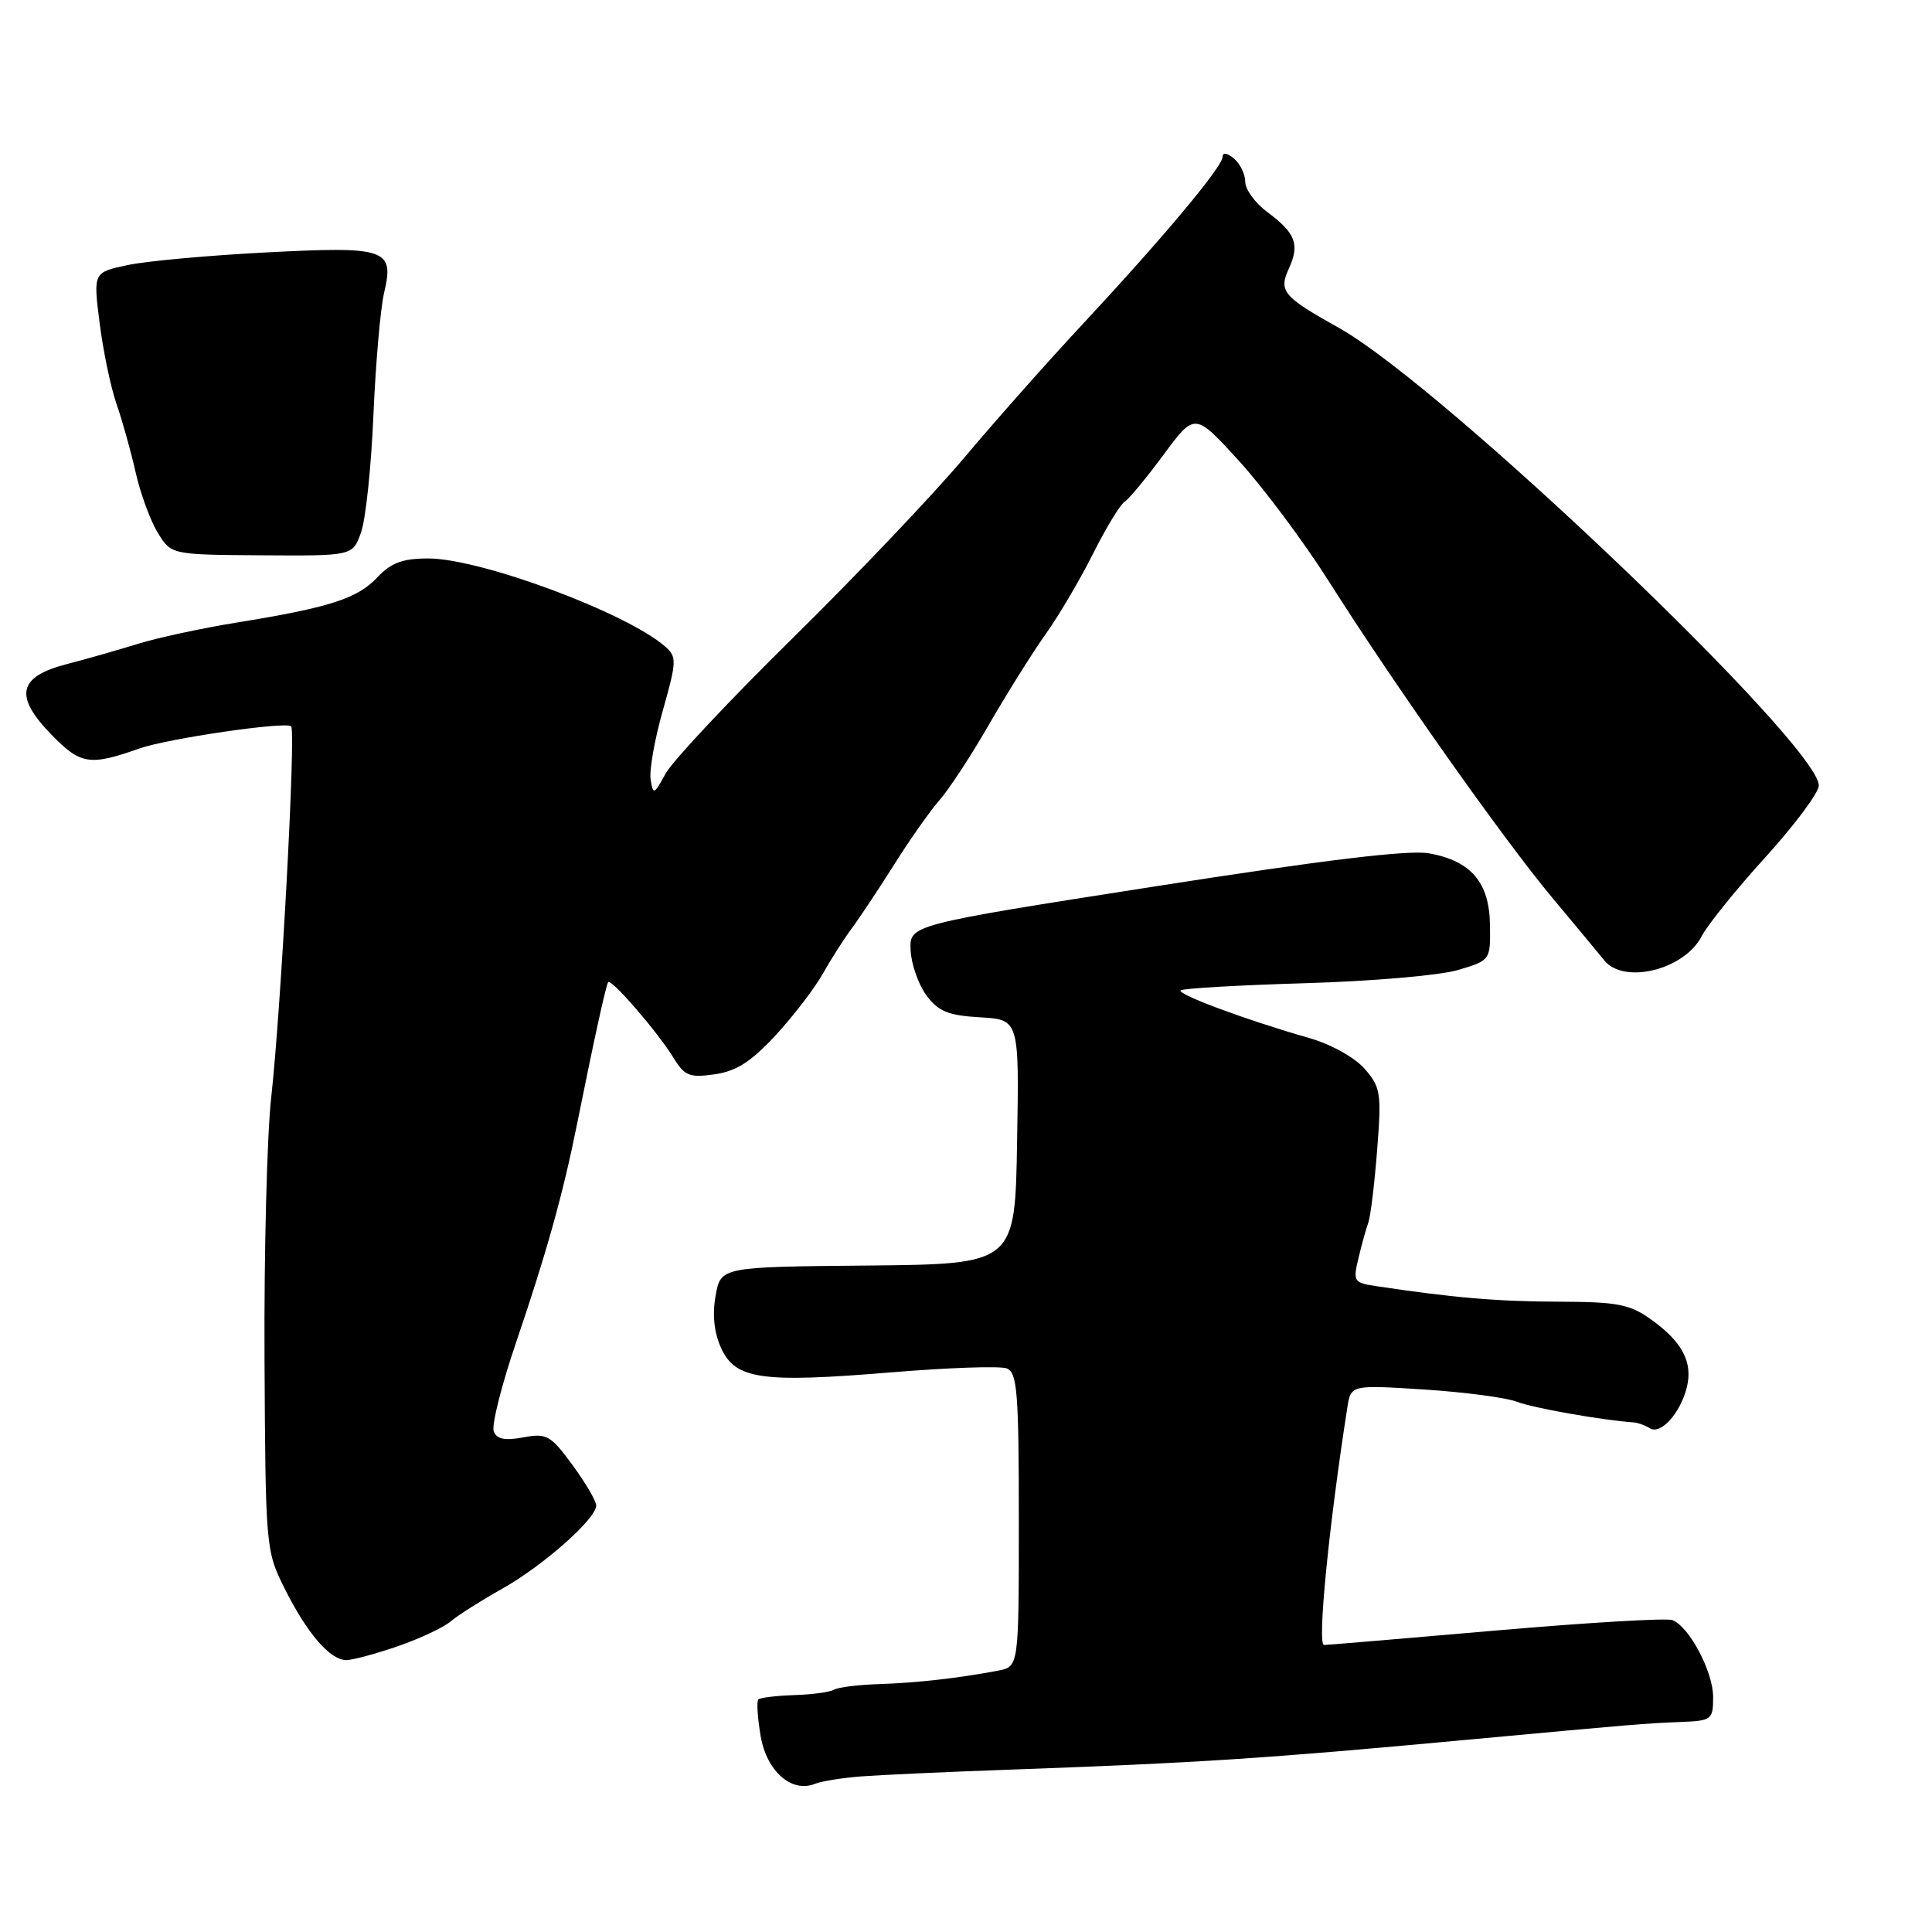 <?xml version="1.0" encoding="UTF-8" standalone="no"?>
<!DOCTYPE svg PUBLIC "-//W3C//DTD SVG 1.1//EN" "http://www.w3.org/Graphics/SVG/1.1/DTD/svg11.dtd" >
<svg xmlns="http://www.w3.org/2000/svg" xmlns:xlink="http://www.w3.org/1999/xlink" version="1.1" viewBox="0 0 256 256">
 <g >
 <path fill="currentColor"
d=" M 114.00 235.39 C 116.47 235.20 125.25 234.79 133.50 234.50 C 158.96 233.58 167.63 233.02 194.50 230.52 C 216.86 228.45 217.78 228.37 222.75 228.17 C 226.81 228.01 227.00 227.86 227.00 224.87 C 227.00 221.50 223.83 215.53 221.59 214.67 C 220.83 214.38 210.38 215.00 198.36 216.04 C 186.34 217.09 176.02 217.95 175.44 217.97 C 174.52 218.00 176.08 202.15 178.53 186.50 C 179.00 183.50 179.00 183.50 188.75 184.12 C 194.11 184.47 199.62 185.20 201.00 185.74 C 203.04 186.55 212.23 188.18 216.50 188.48 C 217.05 188.52 218.00 188.87 218.62 189.25 C 220.05 190.15 222.65 187.27 223.51 183.84 C 224.34 180.50 222.91 177.78 218.75 174.82 C 215.94 172.81 214.29 172.50 206.50 172.48 C 198.48 172.46 192.59 171.96 182.36 170.42 C 179.38 169.98 179.26 169.78 180.00 166.73 C 180.42 164.95 181.01 162.82 181.31 162.00 C 181.61 161.18 182.13 156.84 182.48 152.37 C 183.07 144.84 182.95 144.05 180.81 141.61 C 179.50 140.11 176.34 138.36 173.50 137.55 C 165.31 135.22 155.93 131.74 156.44 131.23 C 156.70 130.97 164.11 130.54 172.91 130.28 C 181.70 130.03 190.84 129.24 193.20 128.53 C 197.48 127.25 197.50 127.23 197.43 122.59 C 197.36 116.93 194.94 114.08 189.36 113.07 C 186.69 112.59 175.48 113.94 153.00 117.46 C 120.50 122.54 120.50 122.54 120.66 125.91 C 120.75 127.77 121.70 130.46 122.76 131.90 C 124.34 134.02 125.66 134.56 129.88 134.80 C 135.05 135.11 135.05 135.11 134.77 151.30 C 134.50 167.50 134.50 167.50 115.00 167.69 C 95.50 167.87 95.50 167.87 94.82 171.69 C 94.37 174.19 94.62 176.57 95.55 178.62 C 97.44 182.78 100.90 183.27 118.14 181.84 C 125.65 181.22 132.51 180.98 133.39 181.32 C 134.79 181.86 135.00 184.45 135.00 201.39 C 135.00 220.84 135.00 220.84 132.25 221.37 C 127.09 222.35 121.51 222.99 116.50 223.15 C 113.75 223.24 111.05 223.57 110.50 223.90 C 109.95 224.22 107.57 224.54 105.21 224.61 C 102.85 224.69 100.72 224.95 100.48 225.19 C 100.24 225.43 100.38 227.62 100.79 230.05 C 101.59 234.71 104.92 237.63 108.00 236.36 C 108.83 236.02 111.53 235.59 114.00 235.39 Z  M 52.75 218.12 C 55.64 217.12 58.79 215.64 59.75 214.82 C 60.71 214.01 63.75 212.08 66.50 210.54 C 71.93 207.50 79.00 201.26 79.00 199.49 C 79.00 198.89 77.58 196.47 75.85 194.11 C 72.96 190.18 72.43 189.88 69.34 190.46 C 66.89 190.92 65.82 190.70 65.42 189.66 C 65.12 188.86 66.45 183.55 68.39 177.86 C 72.43 165.98 74.59 158.25 76.45 149.00 C 78.73 137.65 80.30 130.51 80.59 130.14 C 81.00 129.64 87.17 136.78 89.20 140.10 C 90.71 142.57 91.34 142.83 94.70 142.35 C 97.58 141.94 99.54 140.68 102.79 137.16 C 105.15 134.60 107.96 130.93 109.04 129.00 C 110.12 127.08 111.85 124.38 112.87 123.00 C 113.90 121.62 116.44 117.80 118.52 114.50 C 120.59 111.20 123.29 107.38 124.51 106.00 C 125.73 104.62 128.68 100.12 131.05 96.00 C 133.43 91.88 136.81 86.47 138.57 84.00 C 140.33 81.53 143.16 76.72 144.86 73.32 C 146.56 69.93 148.43 66.86 149.00 66.50 C 149.57 66.15 151.91 63.33 154.18 60.25 C 158.32 54.65 158.32 54.65 164.18 61.08 C 167.40 64.61 172.75 71.78 176.06 77.00 C 184.69 90.64 199.22 111.22 205.64 118.90 C 208.68 122.53 211.79 126.29 212.57 127.25 C 215.17 130.48 223.17 128.51 225.47 124.07 C 226.24 122.57 230.05 117.85 233.94 113.57 C 237.82 109.29 241.00 105.03 241.00 104.09 C 241.00 98.68 191.20 51.17 177.45 43.47 C 169.96 39.27 169.40 38.61 170.80 35.54 C 172.24 32.37 171.66 30.87 167.95 28.12 C 166.33 26.92 165.00 25.11 165.00 24.09 C 165.00 23.08 164.32 21.68 163.50 21.00 C 162.60 20.25 162.00 20.17 162.00 20.79 C 162.00 22.09 154.02 31.62 143.34 43.08 C 138.86 47.89 131.84 55.80 127.76 60.66 C 123.67 65.52 113.47 76.25 105.09 84.50 C 96.70 92.75 89.10 100.85 88.20 102.50 C 86.66 105.32 86.54 105.37 86.21 103.28 C 86.02 102.06 86.75 97.92 87.84 94.10 C 89.67 87.63 89.69 87.03 88.15 85.68 C 83.05 81.20 63.70 74.00 56.75 74.00 C 53.34 74.00 51.82 74.57 49.99 76.51 C 47.35 79.32 43.68 80.50 31.38 82.49 C 26.74 83.24 20.82 84.52 18.22 85.33 C 15.63 86.13 11.40 87.34 8.84 88.00 C 2.40 89.67 1.84 92.22 6.78 97.31 C 10.69 101.33 11.86 101.51 18.50 99.17 C 22.23 97.86 37.90 95.57 38.58 96.24 C 39.22 96.89 37.23 133.88 35.93 145.48 C 35.38 150.42 34.98 165.93 35.05 179.94 C 35.18 205.05 35.22 205.49 37.70 210.46 C 40.71 216.48 43.77 220.01 45.92 219.97 C 46.79 219.95 49.86 219.12 52.75 218.12 Z  M 47.83 70.58 C 48.45 68.89 49.19 61.88 49.48 55.00 C 49.78 48.12 50.41 40.83 50.90 38.78 C 52.27 32.98 51.20 32.62 35.24 33.45 C 27.68 33.84 19.44 34.59 16.93 35.12 C 12.35 36.09 12.35 36.09 13.20 42.79 C 13.66 46.48 14.67 51.30 15.43 53.50 C 16.20 55.70 17.34 59.79 17.97 62.58 C 18.60 65.38 19.92 68.98 20.90 70.58 C 22.68 73.50 22.68 73.50 34.70 73.58 C 46.72 73.66 46.72 73.66 47.83 70.58 Z "/>
</g>
</svg>